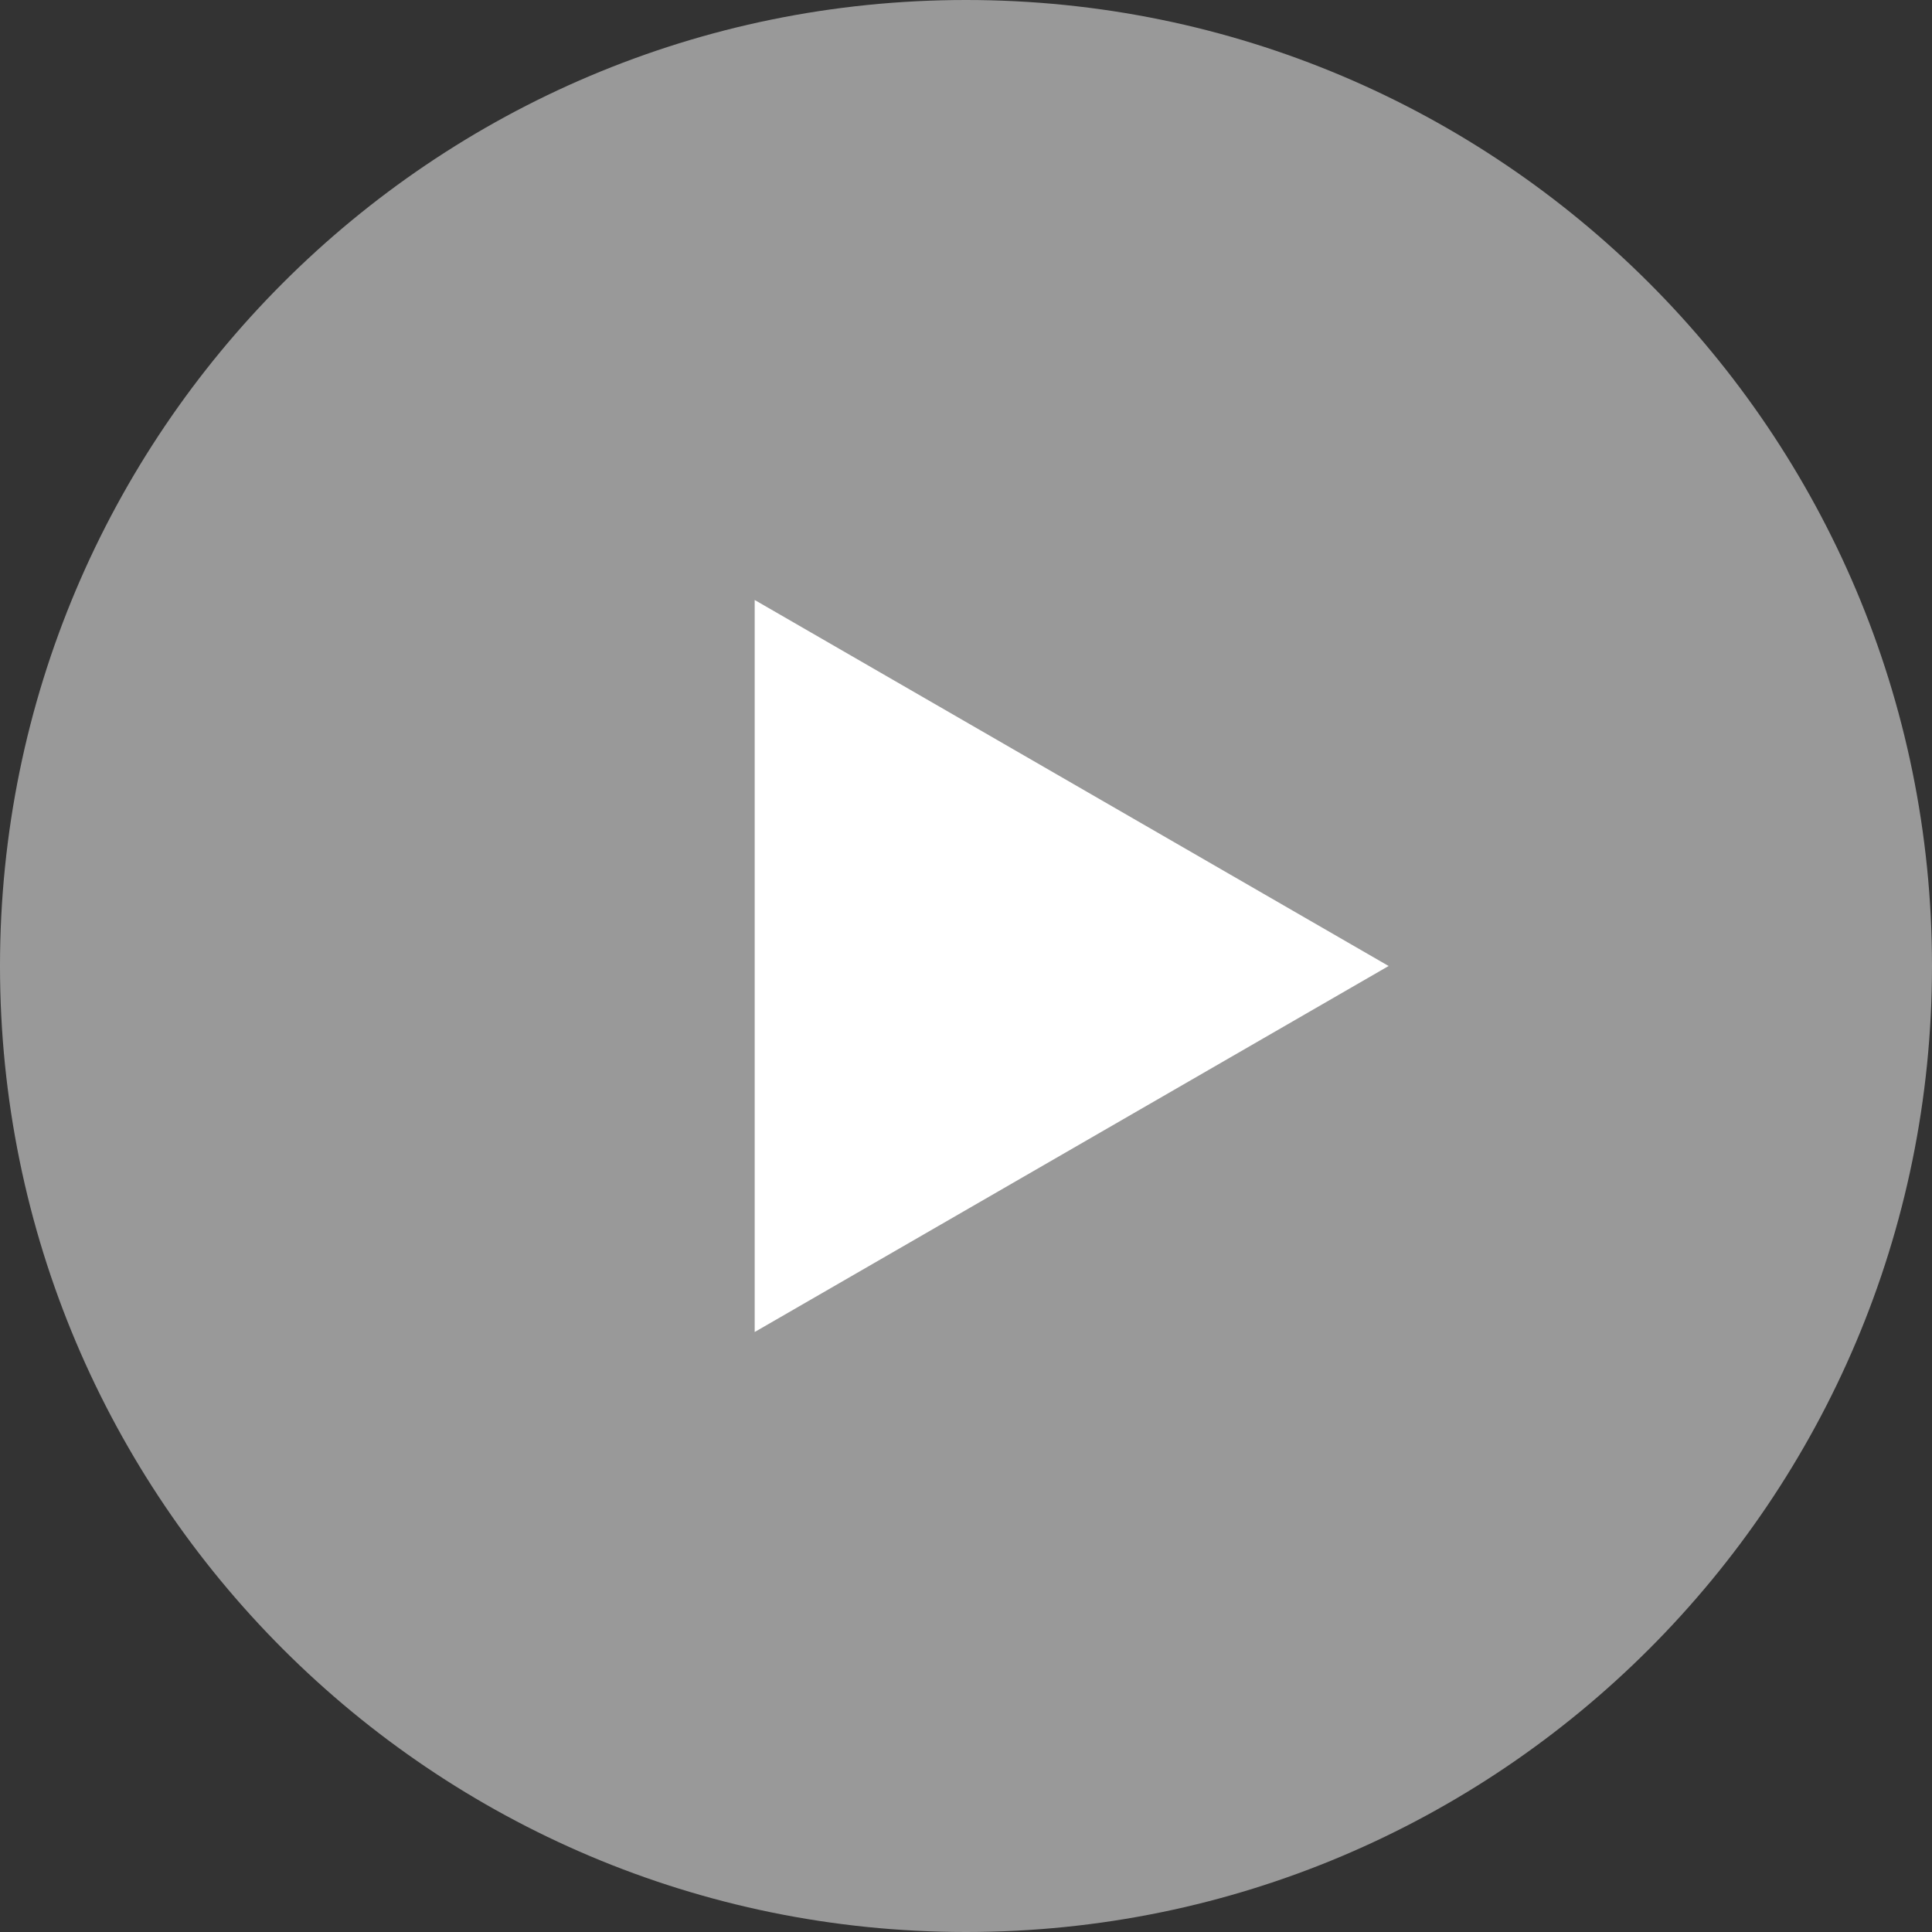 <svg xmlns="http://www.w3.org/2000/svg" xmlns:xlink="http://www.w3.org/1999/xlink" width="96" height="96">
  <rect width="100%" height="100%" fill="#333333" stroke="none"/>
  <title>
    Play
  </title>
  <use fill="#FFF" fill-opacity=".5" xlink:href="#path0_fill"/>
  <use fill="#FFF" transform="rotate(90 21 48)" xlink:href="#path1_fill"/>
  <defs>
    <path id="path0_fill" d="M96 48c0 26.51-21.49 48-48 48S0 74.51 0 48 21.49 0 48 0s48 21.49 48 48z"/>
    <path id="path1_fill" d="M21 0l18.187 31.5H2.813L21 0z"/>
  </defs>
</svg>
